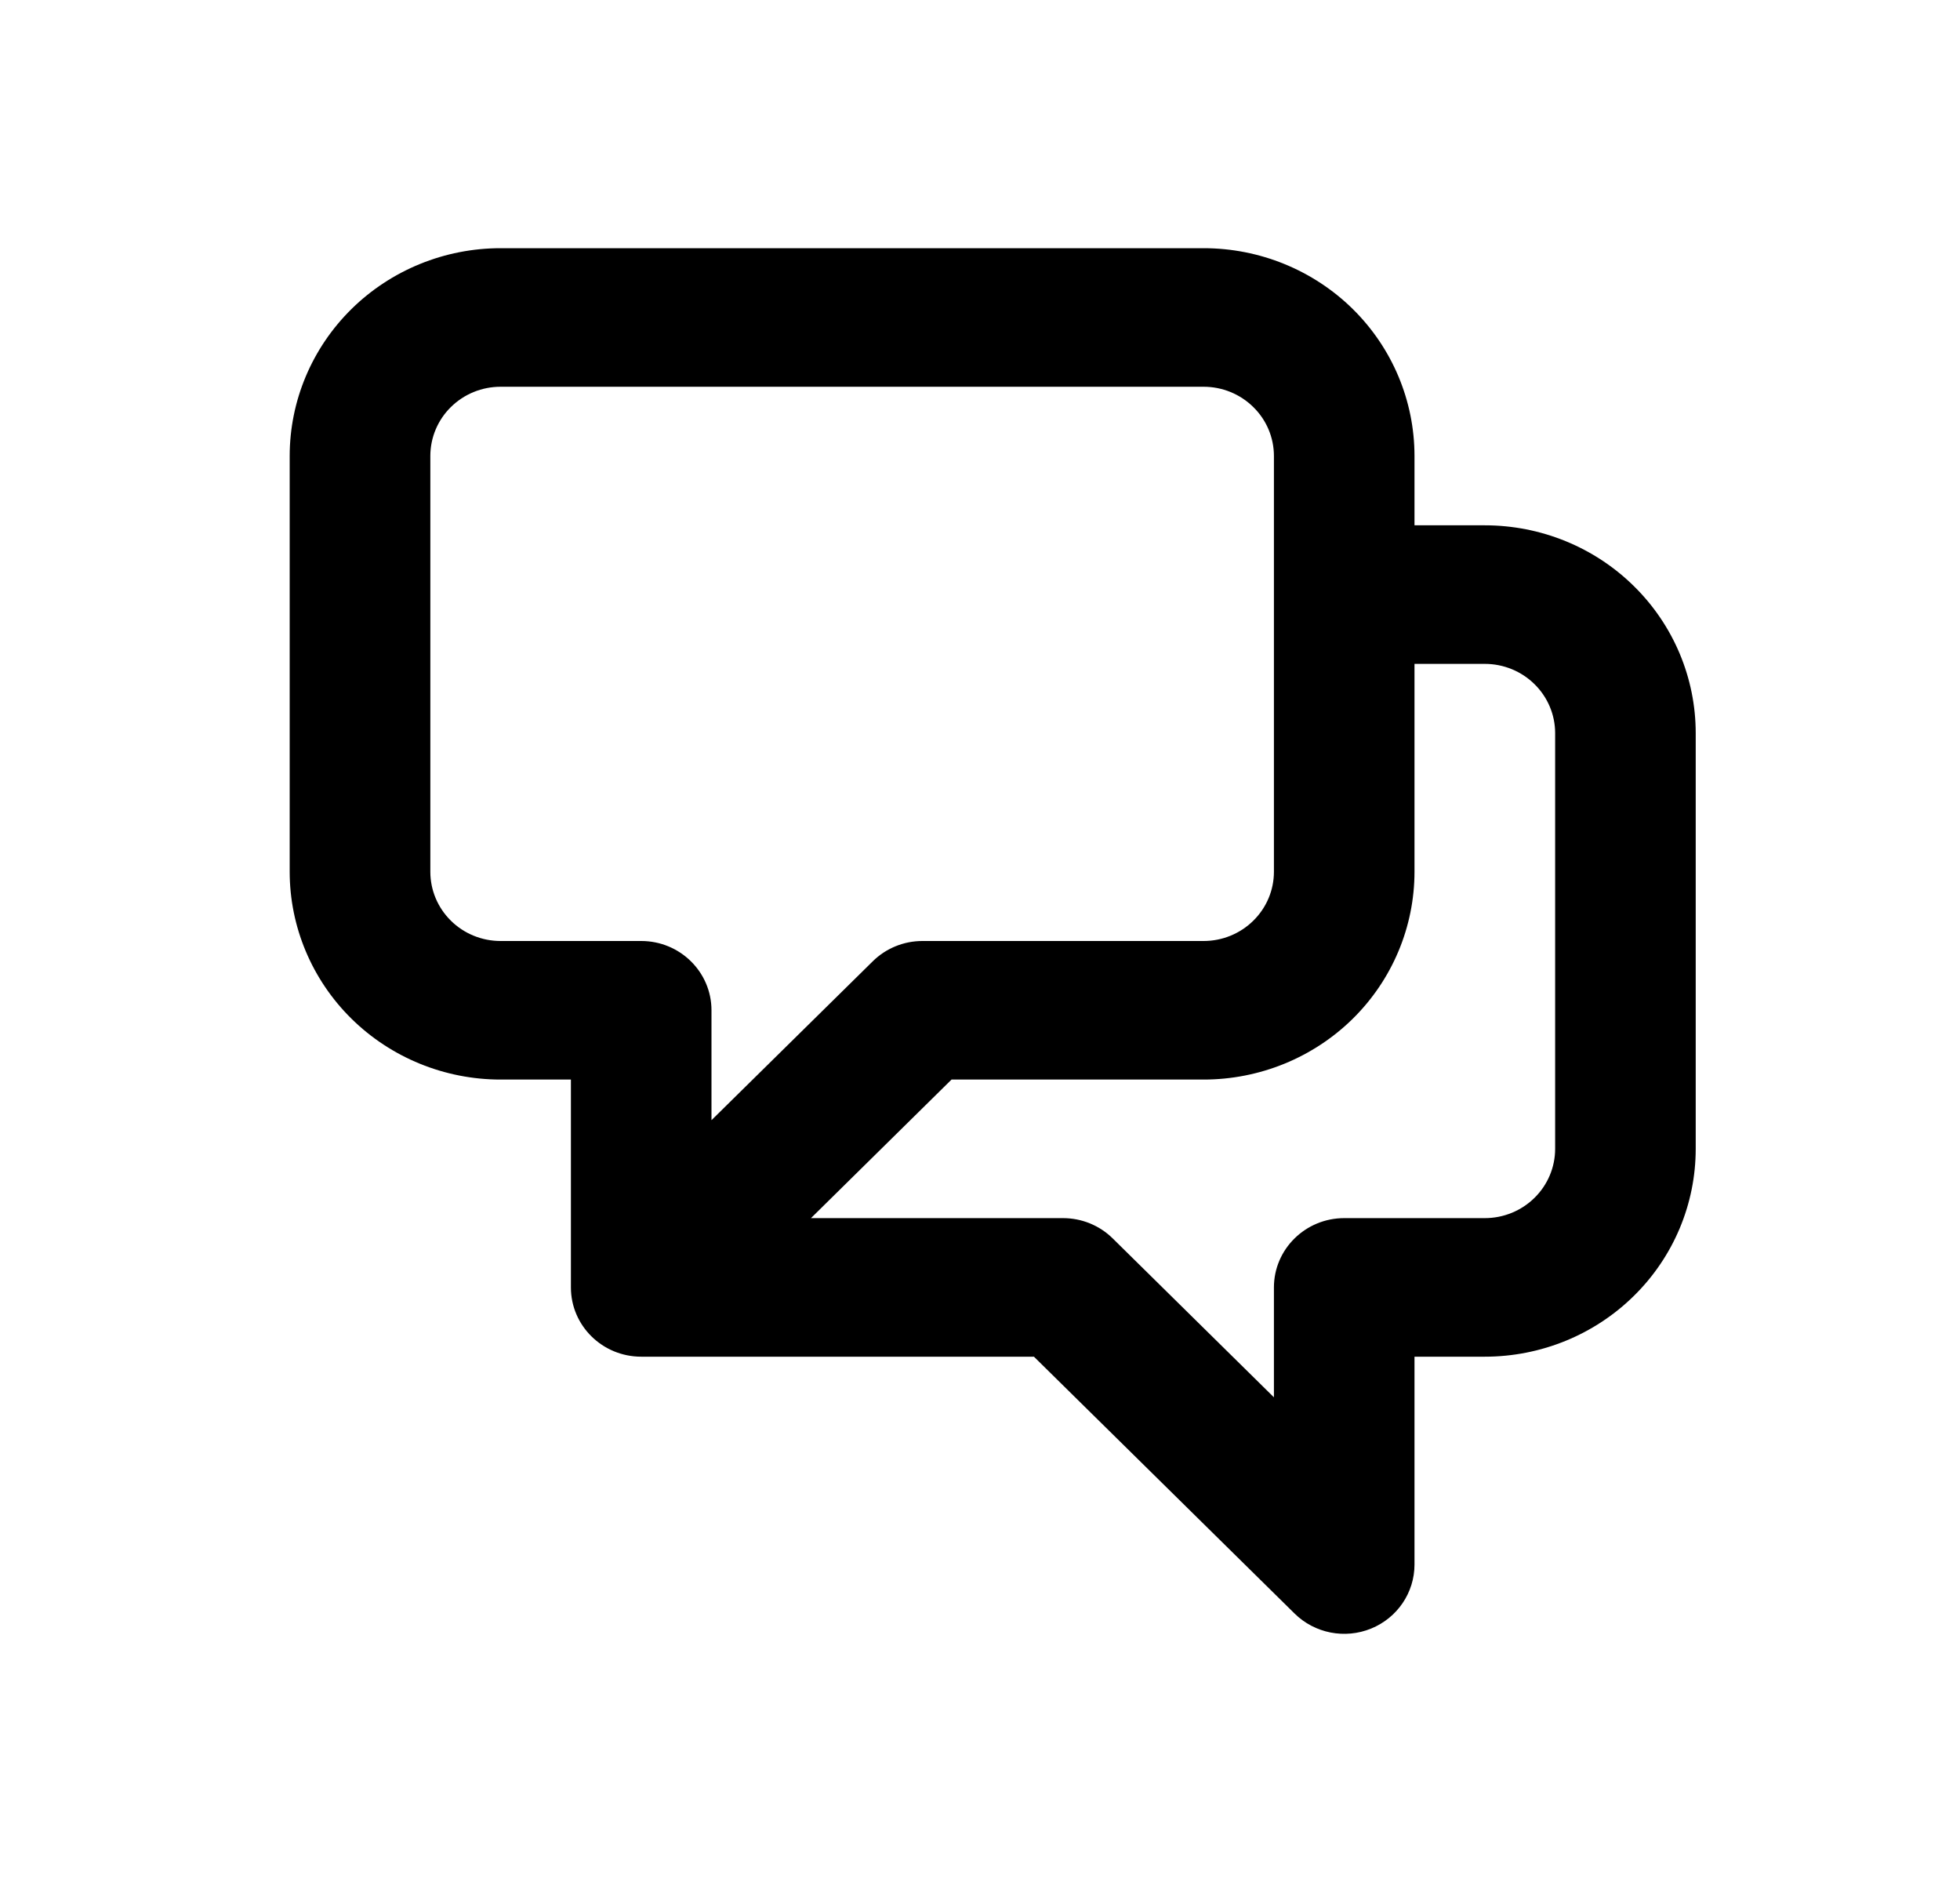 <svg width="25" height="24" viewBox="0 0 25 24" fill="none" xmlns="http://www.w3.org/2000/svg">
<path fill-rule="evenodd" clip-rule="evenodd" d="M4.483 3.941C4.988 3.444 5.672 3.165 6.385 3.165H15.352C16.066 3.165 16.75 3.444 17.255 3.941C17.759 4.438 18.042 5.112 18.042 5.815V6.699H18.939C19.653 6.699 20.337 6.978 20.841 7.475C21.346 7.972 21.629 8.646 21.629 9.349V14.65C21.629 15.354 21.346 16.028 20.841 16.525C20.337 17.022 19.653 17.301 18.939 17.301H18.042V19.952C18.042 20.309 17.824 20.631 17.489 20.768C17.154 20.905 16.768 20.829 16.512 20.576L13.188 17.301H8.179C7.683 17.301 7.282 16.905 7.282 16.418V13.767H6.385C5.672 13.767 4.988 13.488 4.483 12.991C3.979 12.494 3.695 11.819 3.695 11.117V5.815C3.695 5.112 3.979 4.438 4.483 3.941ZM16.249 5.815C16.249 5.581 16.155 5.356 15.986 5.191C15.818 5.025 15.59 4.932 15.352 4.932H6.385C6.147 4.932 5.919 5.025 5.751 5.191C5.583 5.356 5.489 5.581 5.489 5.815V11.117C5.489 11.351 5.583 11.575 5.751 11.741C5.919 11.907 6.147 12 6.385 12H8.179C8.674 12 9.075 12.396 9.075 12.883V14.285L11.132 12.259C11.3 12.093 11.528 12 11.765 12H15.352C15.59 12 15.818 11.907 15.986 11.741C16.155 11.575 16.249 11.351 16.249 11.117V5.815ZM10.344 15.534H13.559C13.797 15.534 14.025 15.627 14.193 15.793L16.249 17.819V16.418C16.249 15.93 16.651 15.534 17.146 15.534H18.939C19.177 15.534 19.405 15.441 19.573 15.275C19.741 15.11 19.836 14.885 19.836 14.65V9.349C19.836 9.115 19.741 8.89 19.573 8.725C19.405 8.559 19.177 8.466 18.939 8.466H18.042V11.117C18.042 11.819 17.759 12.494 17.255 12.991C16.75 13.488 16.066 13.767 15.352 13.767H12.137L10.344 15.534Z" fill="black"/>
</svg>
